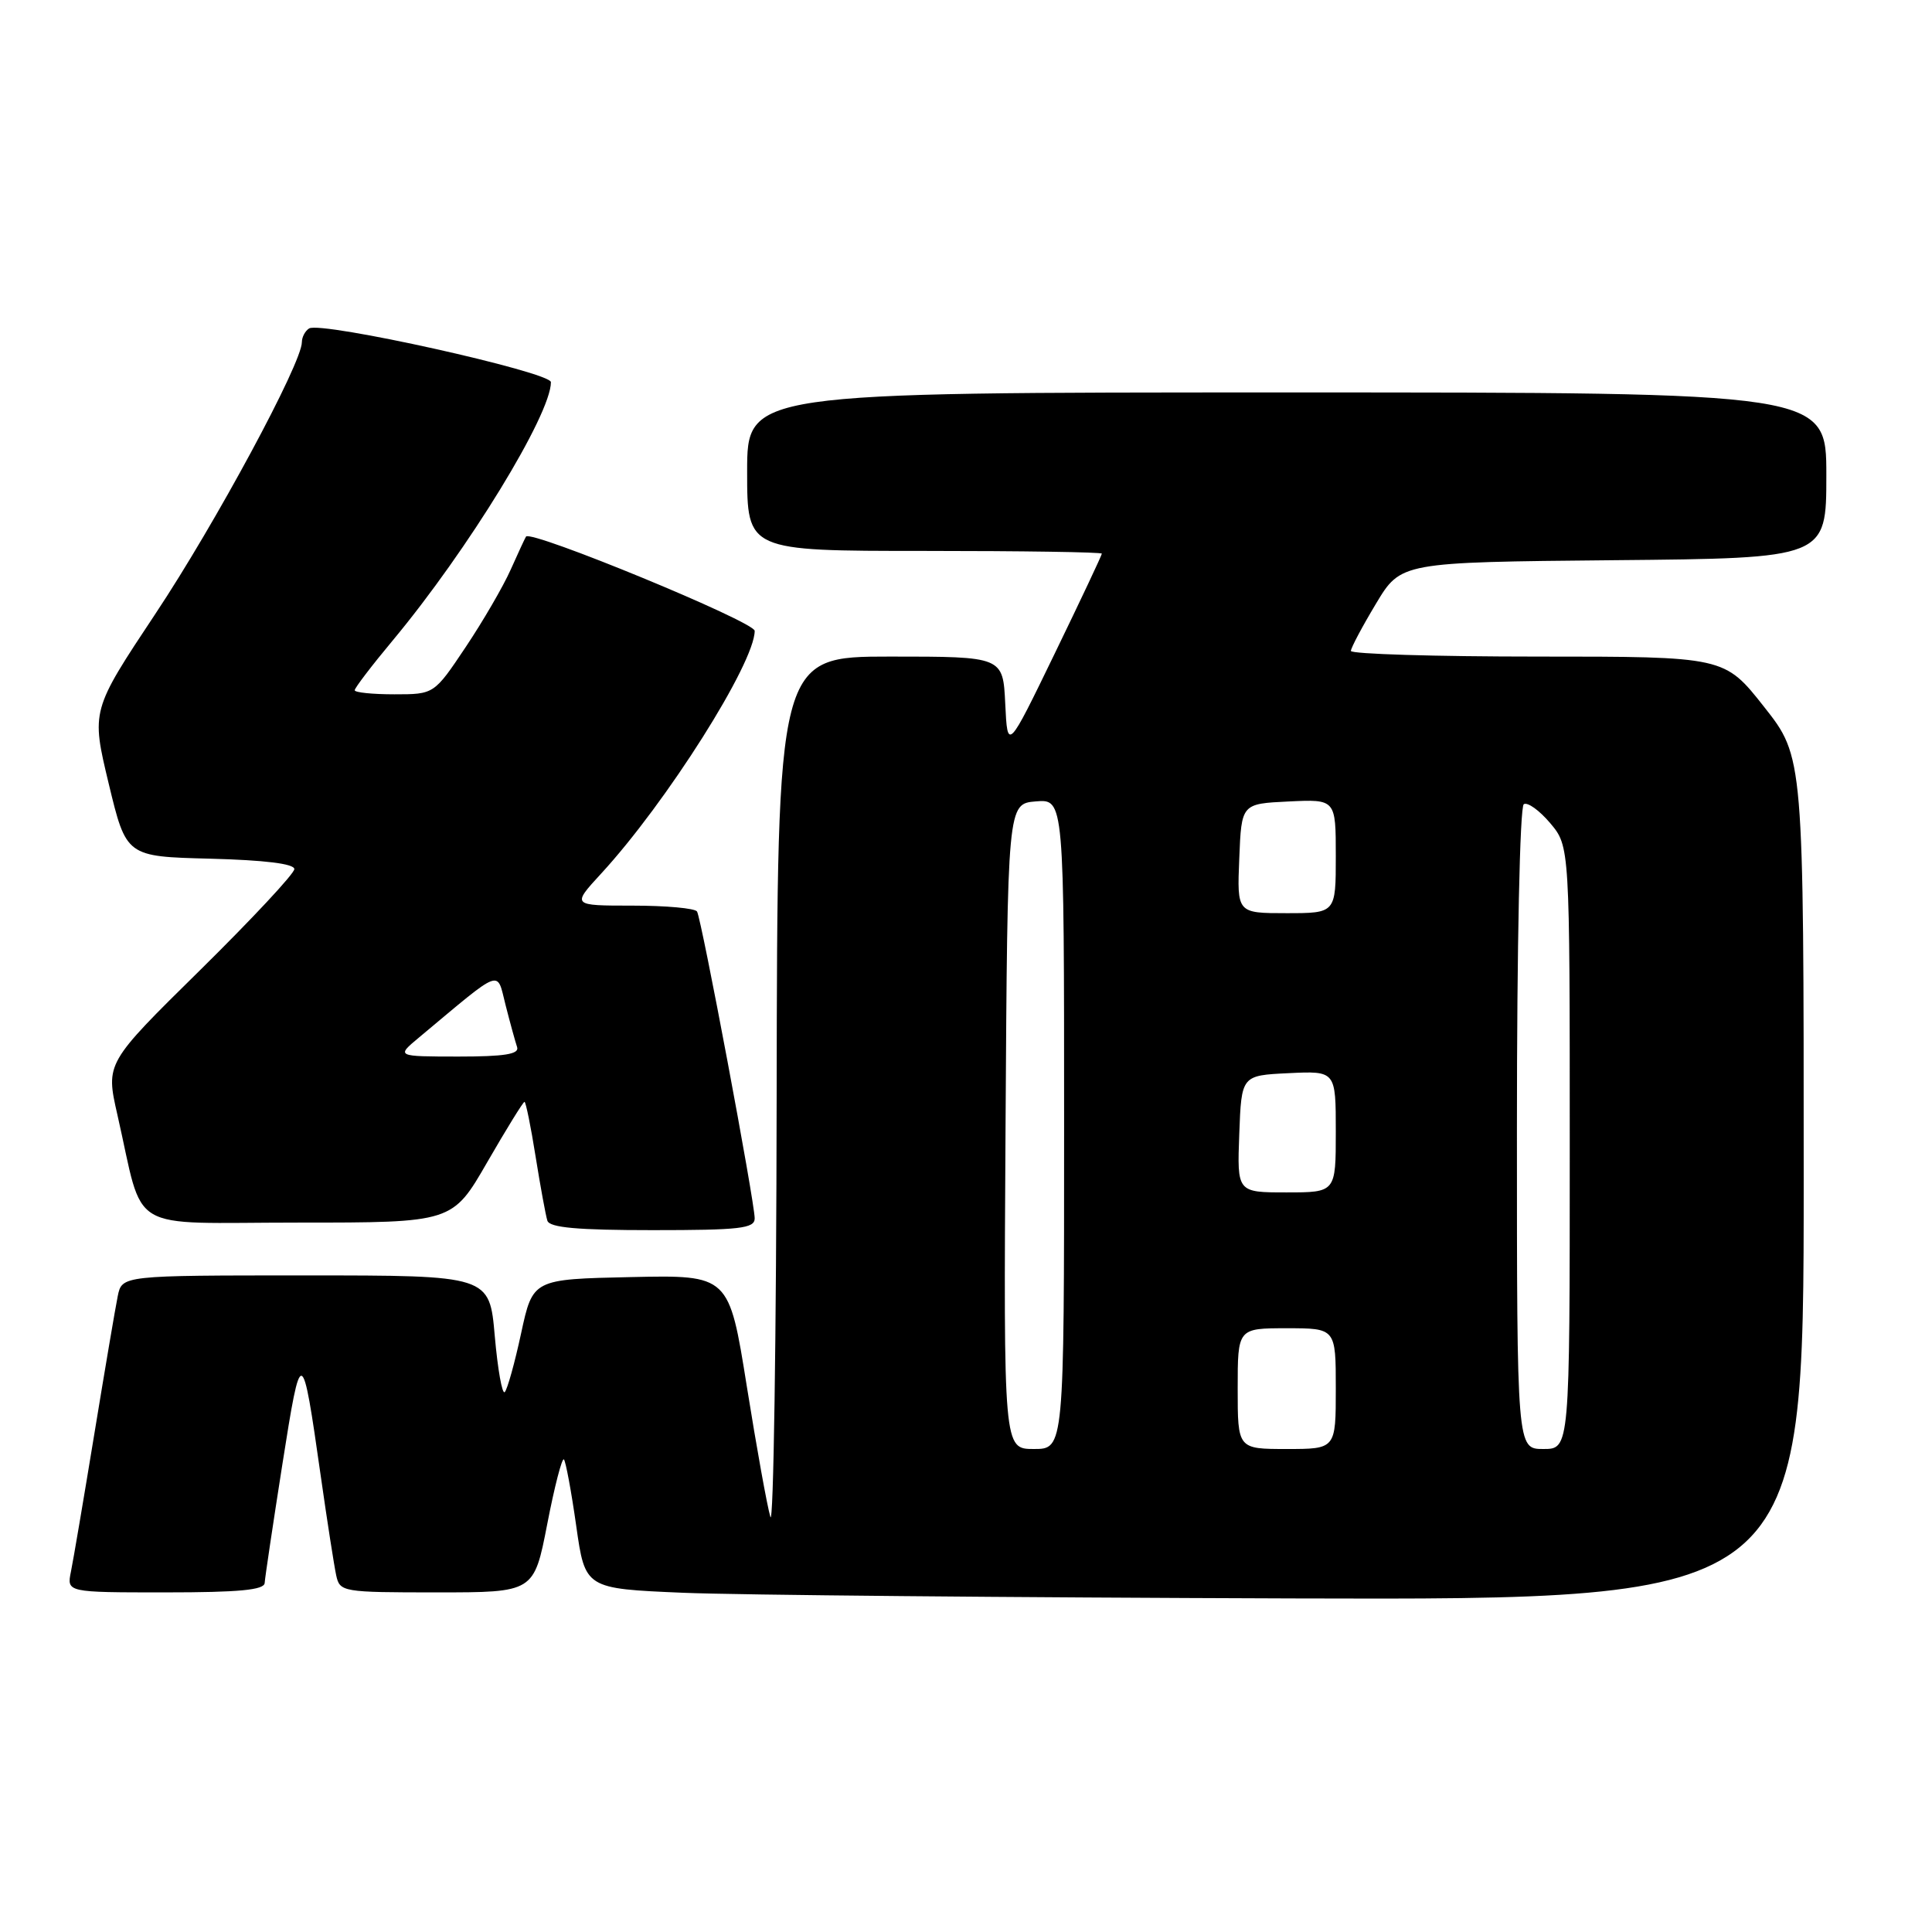 <?xml version="1.0" encoding="UTF-8" standalone="no"?>
<!DOCTYPE svg PUBLIC "-//W3C//DTD SVG 1.1//EN" "http://www.w3.org/Graphics/SVG/1.1/DTD/svg11.dtd" >
<svg xmlns="http://www.w3.org/2000/svg" xmlns:xlink="http://www.w3.org/1999/xlink" version="1.1" viewBox="0 0 256 256">
 <g >
 <path fill="currentColor"
d=" M 239.00 156.16 C 239.00 100.31 239.00 100.31 233.75 93.66 C 228.50 87.00 228.50 87.00 203.75 87.00 C 190.14 87.00 179.00 86.66 179.00 86.25 C 179.01 85.84 180.50 83.03 182.32 80.00 C 185.62 74.50 185.62 74.50 213.81 74.23 C 242.00 73.97 242.00 73.97 242.00 62.98 C 242.00 52.00 242.00 52.00 170.50 52.00 C 99.00 52.00 99.00 52.00 99.00 62.50 C 99.00 73.00 99.00 73.00 122.50 73.00 C 135.43 73.00 146.00 73.16 146.00 73.36 C 146.00 73.56 143.19 79.52 139.75 86.61 C 133.50 99.50 133.50 99.50 133.20 93.25 C 132.90 87.00 132.90 87.00 117.95 87.00 C 103.00 87.00 103.00 87.00 102.91 145.25 C 102.87 177.29 102.49 202.38 102.08 201.00 C 101.66 199.62 100.26 191.85 98.96 183.72 C 96.60 168.94 96.60 168.94 83.60 169.22 C 70.60 169.50 70.60 169.50 69.05 176.67 C 68.20 180.62 67.22 184.12 66.88 184.46 C 66.54 184.79 65.95 181.45 65.56 177.03 C 64.86 169.00 64.86 169.00 40.51 169.00 C 16.16 169.00 16.16 169.00 15.60 171.75 C 15.29 173.26 13.90 181.47 12.50 190.00 C 11.10 198.53 9.71 206.74 9.40 208.25 C 8.84 211.00 8.84 211.00 21.92 211.00 C 31.68 211.00 35.02 210.68 35.07 209.75 C 35.11 209.06 36.17 201.97 37.42 194.00 C 39.92 178.14 40.02 178.17 42.49 195.50 C 43.35 201.55 44.28 207.51 44.55 208.75 C 45.03 210.94 45.37 211.00 57.89 211.00 C 70.75 211.00 70.75 211.00 72.51 201.96 C 73.47 196.99 74.47 193.13 74.72 193.38 C 74.96 193.63 75.70 197.58 76.35 202.17 C 77.53 210.50 77.53 210.50 90.52 211.05 C 97.66 211.35 133.99 211.68 171.25 211.80 C 239.00 212.00 239.00 212.00 239.00 156.16 Z  M 100.00 161.44 C 100.00 159.26 92.95 121.73 92.36 120.78 C 92.10 120.35 88.25 120.00 83.81 120.00 C 75.75 120.00 75.75 120.00 79.66 115.75 C 88.31 106.35 100.00 87.86 100.00 83.59 C 100.00 82.39 70.32 70.16 69.70 71.10 C 69.56 71.32 68.64 73.30 67.66 75.50 C 66.68 77.70 64.00 82.31 61.70 85.75 C 57.52 92.00 57.52 92.00 52.26 92.00 C 49.37 92.00 47.00 91.76 47.00 91.46 C 47.00 91.16 49.27 88.18 52.05 84.85 C 62.02 72.87 73.00 54.93 73.00 50.64 C 73.00 49.30 42.56 42.54 40.96 43.52 C 40.43 43.85 40.00 44.67 40.00 45.34 C 40.00 48.12 28.53 69.40 20.60 81.32 C 12.08 94.15 12.08 94.15 14.40 103.82 C 16.73 113.50 16.73 113.50 27.86 113.78 C 35.07 113.97 39.00 114.45 39.00 115.16 C 39.00 115.76 33.37 121.79 26.50 128.56 C 14.00 140.87 14.00 140.87 15.55 147.69 C 19.20 163.68 16.39 162.00 39.51 162.00 C 59.95 162.00 59.95 162.00 64.56 154.00 C 67.10 149.60 69.32 146.00 69.50 146.00 C 69.67 146.00 70.34 149.26 70.97 153.25 C 71.61 157.24 72.31 161.06 72.53 161.75 C 72.83 162.67 76.53 163.00 86.47 163.00 C 98.05 163.00 100.00 162.78 100.00 161.44 Z  M 133.24 149.25 C 133.50 106.50 133.50 106.50 137.25 106.19 C 141.00 105.88 141.00 105.88 141.00 148.94 C 141.00 192.00 141.00 192.00 136.99 192.00 C 132.98 192.00 132.98 192.00 133.24 149.25 Z  M 164.00 184.00 C 164.00 176.00 164.00 176.00 170.50 176.00 C 177.00 176.00 177.00 176.00 177.00 184.00 C 177.00 192.00 177.00 192.00 170.50 192.00 C 164.00 192.00 164.00 192.00 164.00 184.00 Z  M 201.00 149.56 C 201.00 125.18 201.39 106.88 201.91 106.56 C 202.41 106.25 203.98 107.38 205.41 109.07 C 208.00 112.15 208.00 112.15 208.00 152.08 C 208.00 192.00 208.00 192.00 204.50 192.00 C 201.00 192.00 201.00 192.00 201.00 149.56 Z  M 164.21 150.25 C 164.50 142.50 164.50 142.50 170.75 142.20 C 177.00 141.90 177.00 141.90 177.00 149.95 C 177.00 158.00 177.00 158.00 170.46 158.00 C 163.92 158.00 163.92 158.00 164.21 150.25 Z  M 164.21 113.75 C 164.50 106.50 164.50 106.50 170.75 106.20 C 177.00 105.90 177.00 105.90 177.00 113.45 C 177.00 121.00 177.00 121.00 170.46 121.00 C 163.91 121.00 163.91 121.00 164.21 113.75 Z  M 55.50 137.49 C 66.77 128.08 65.78 128.45 67.00 133.21 C 67.60 135.57 68.29 138.06 68.52 138.75 C 68.83 139.68 66.85 140.00 60.72 140.00 C 52.50 139.99 52.50 139.99 55.50 137.49 Z "/>
</g>
</svg>